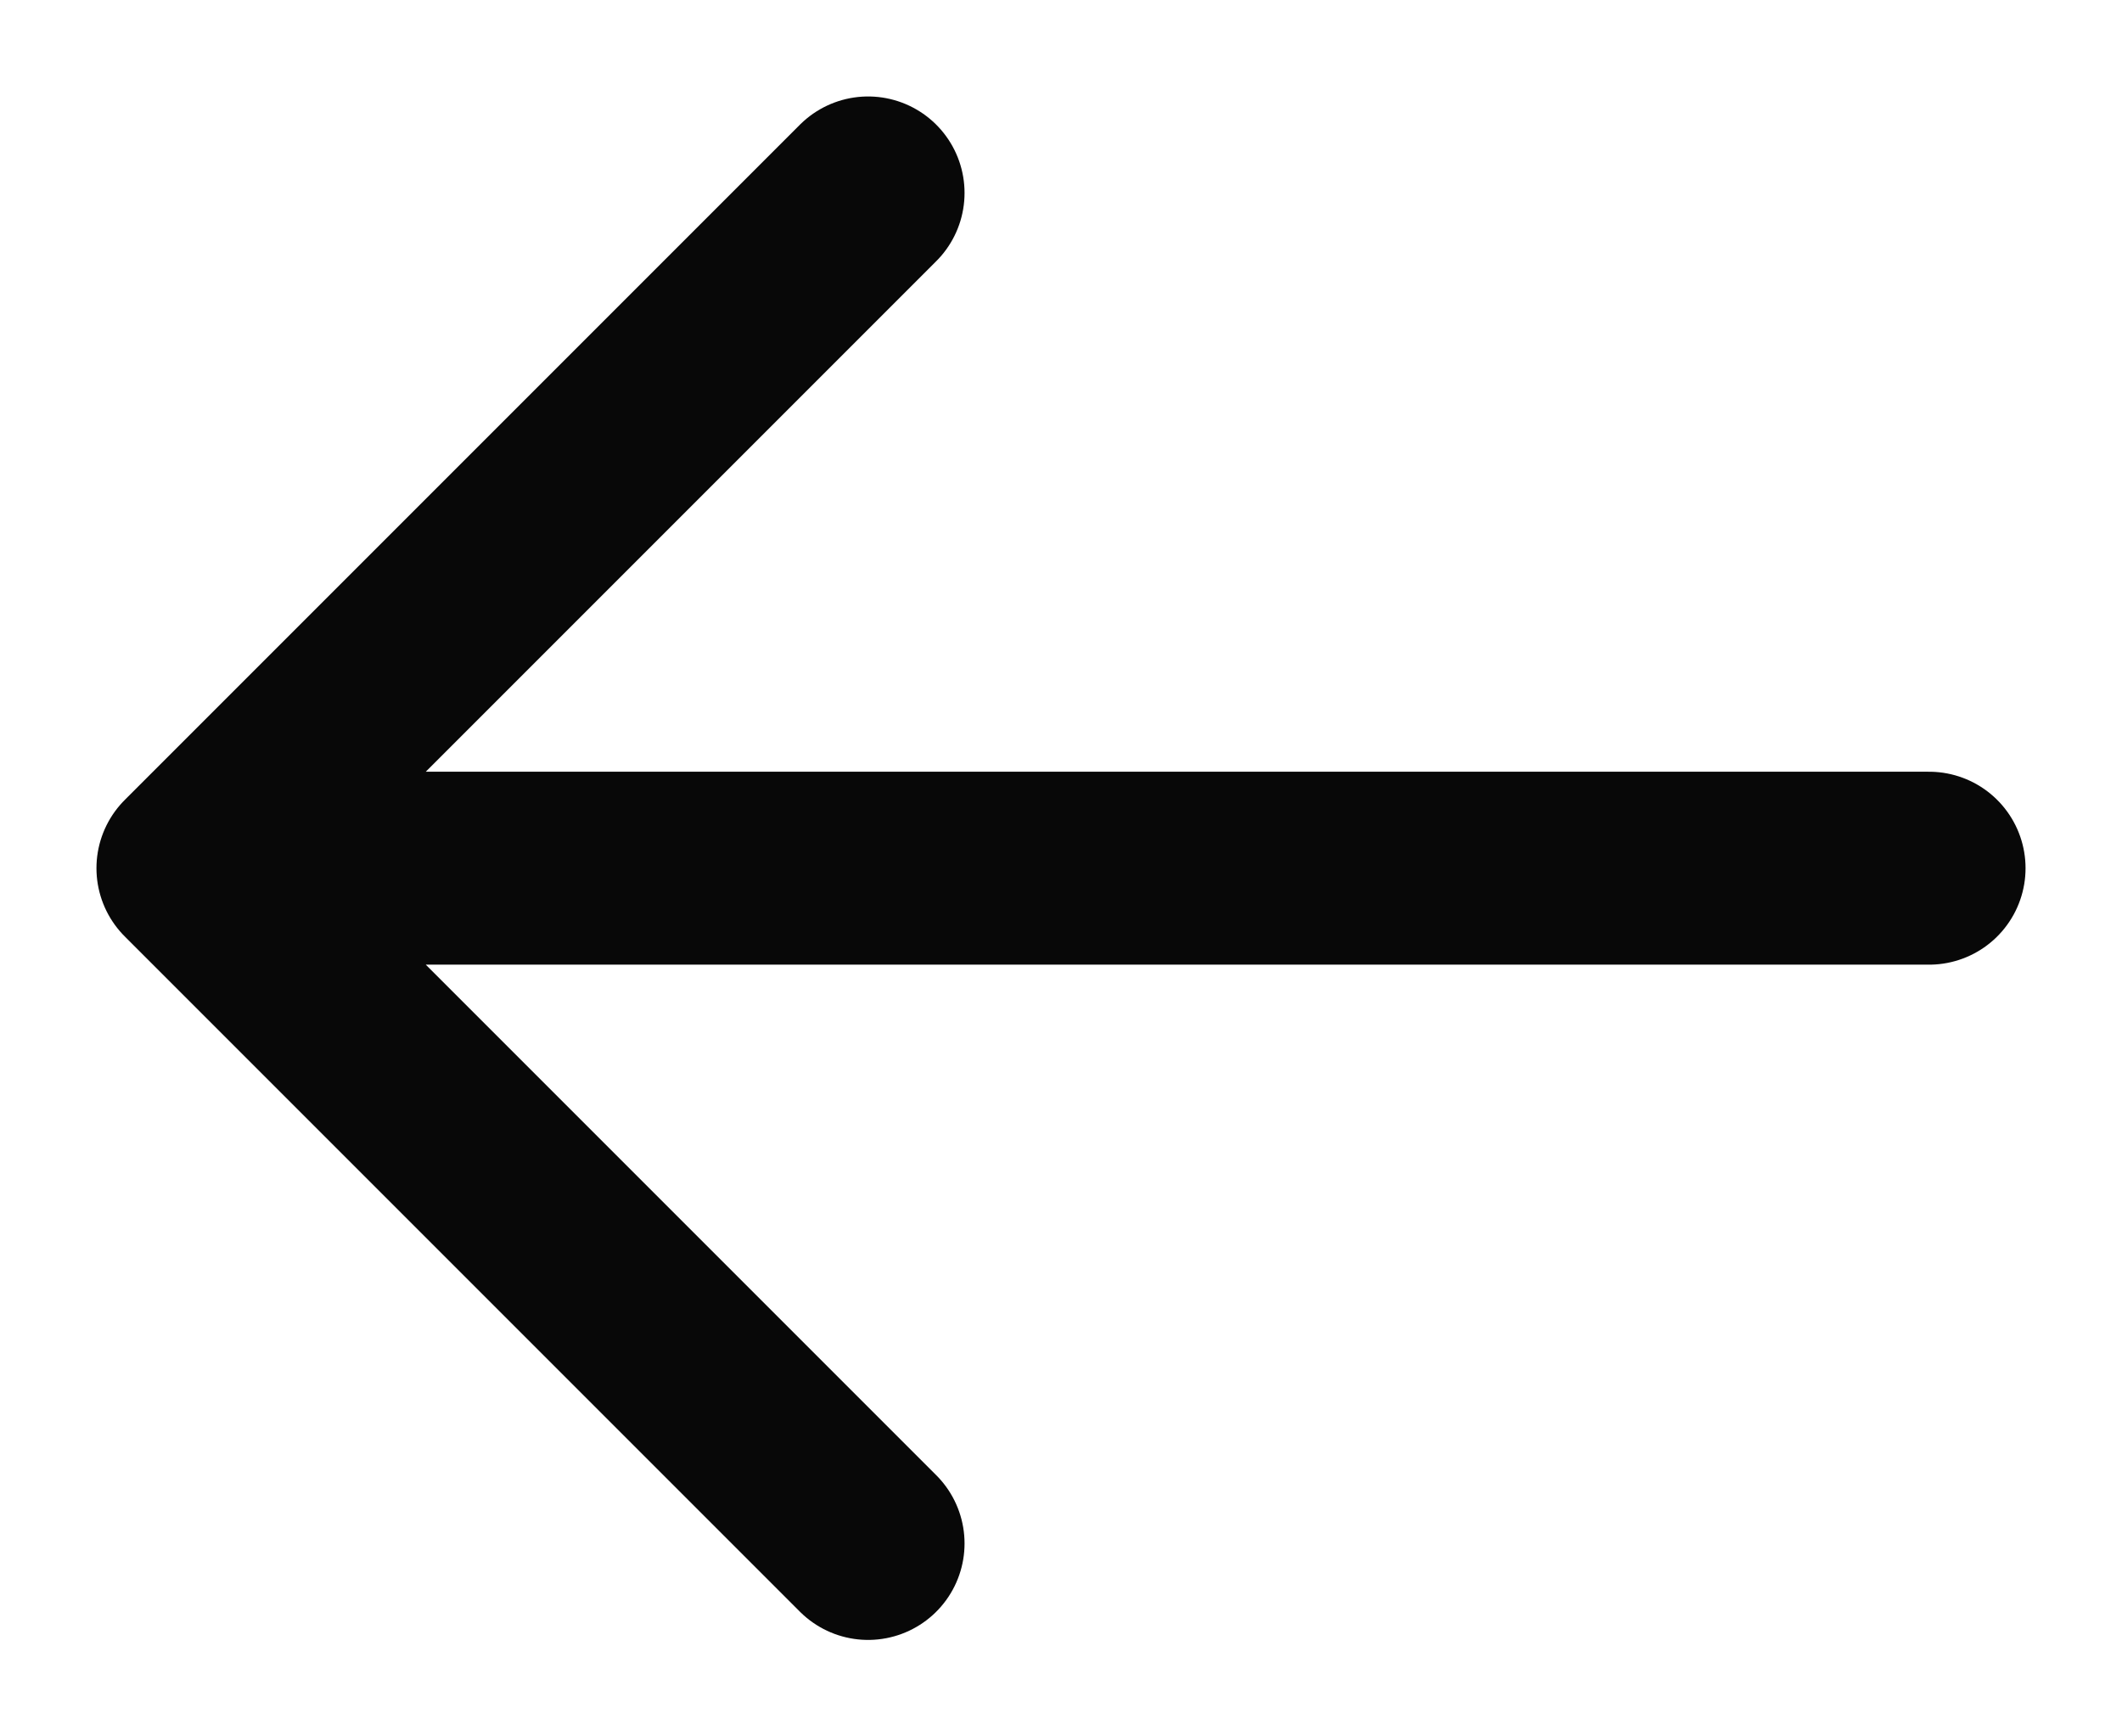 <svg width="11" height="9" viewBox="0 0 11 9" fill="none" xmlns="http://www.w3.org/2000/svg">
<path d="M10 4.5H1M1 4.5L4.5 1M1 4.5L4.5 8" stroke="#080808" stroke-linecap="round" stroke-linejoin="round"/>
</svg>
